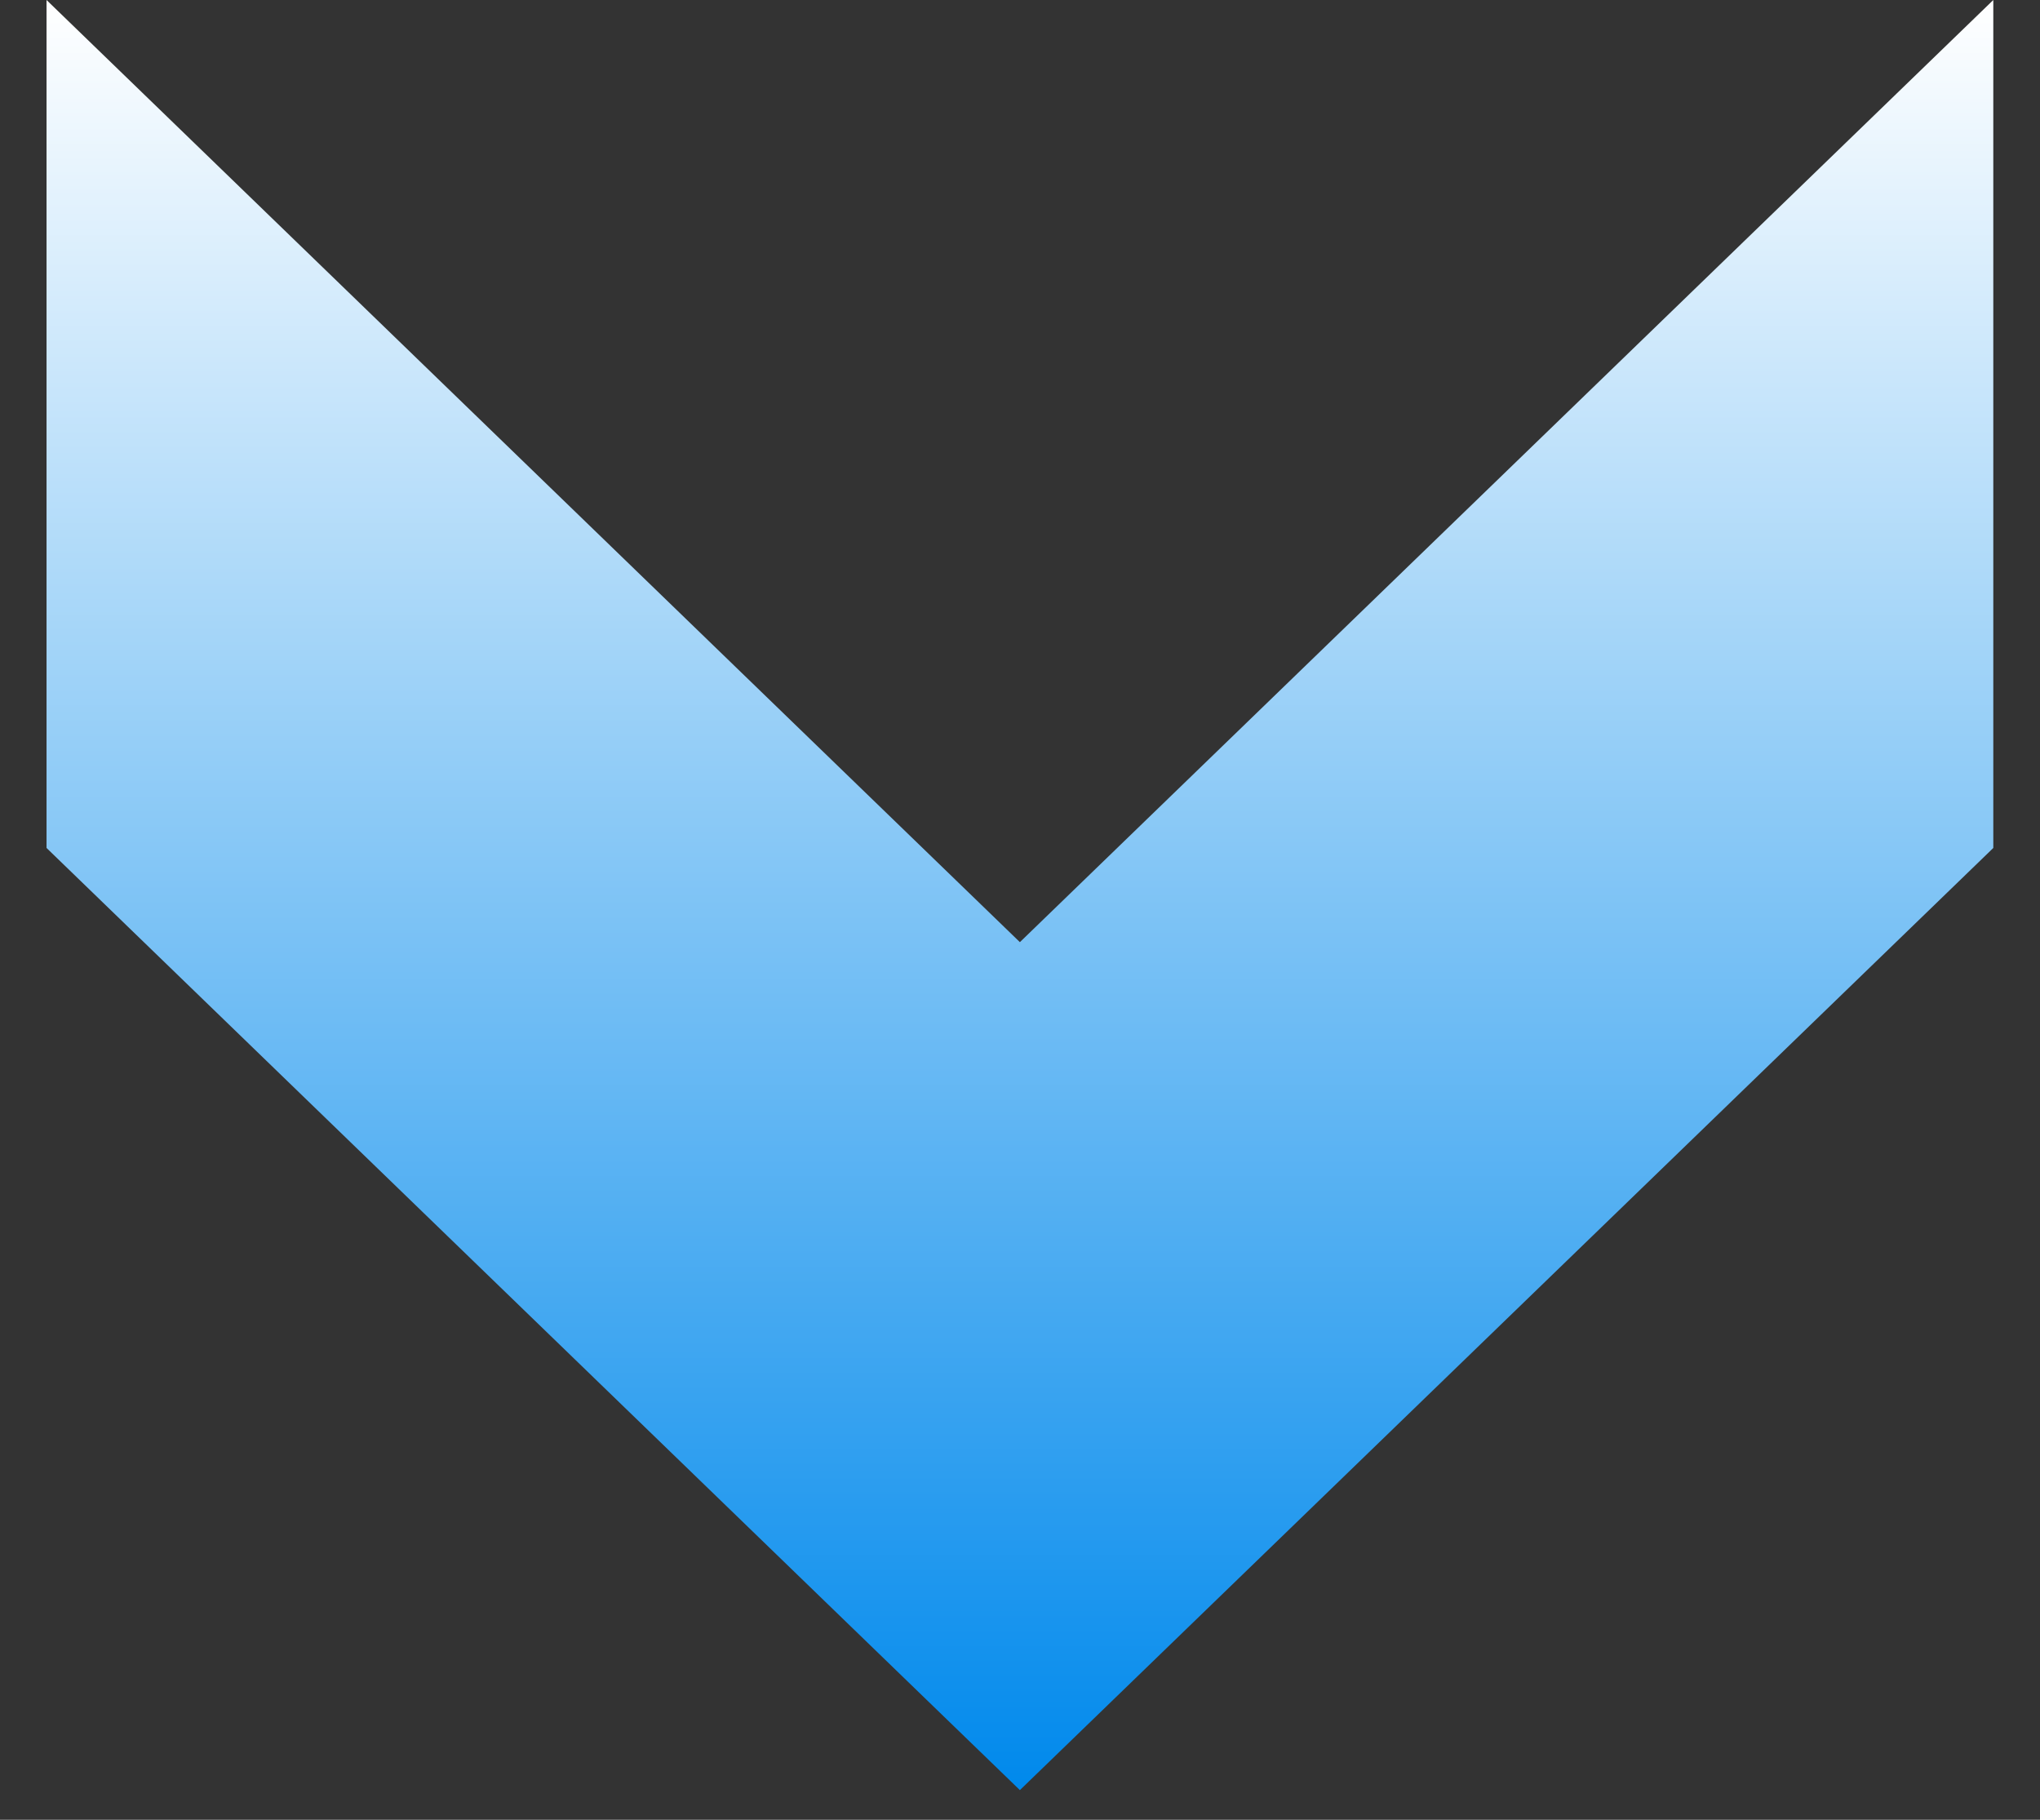 <svg width="37" height="33" viewBox="0 0 37 33" fill="none" xmlns="http://www.w3.org/2000/svg">
<rect x="0" y="0" width="37" height="33" fill="#333333" stroke="none"/>
<path d="M0.844 15.377L0.844 0L18.498 17.085L36.153 -4.2106e-07L36.153 15.377L18.498 32.462L0.844 15.377Z" fill="url(#paint0_linear_3364_15923)"/>
<defs>
<linearGradient id="paint0_linear_3364_15923" x1="18.498" y1="-2.1053e-07" x2="18.498" y2="32.462" gradientUnits="userSpaceOnUse">
<stop stop-color="white"/>
<stop offset="1" stop-color="#0089EC"/>
</linearGradient>
</defs>
</svg>
